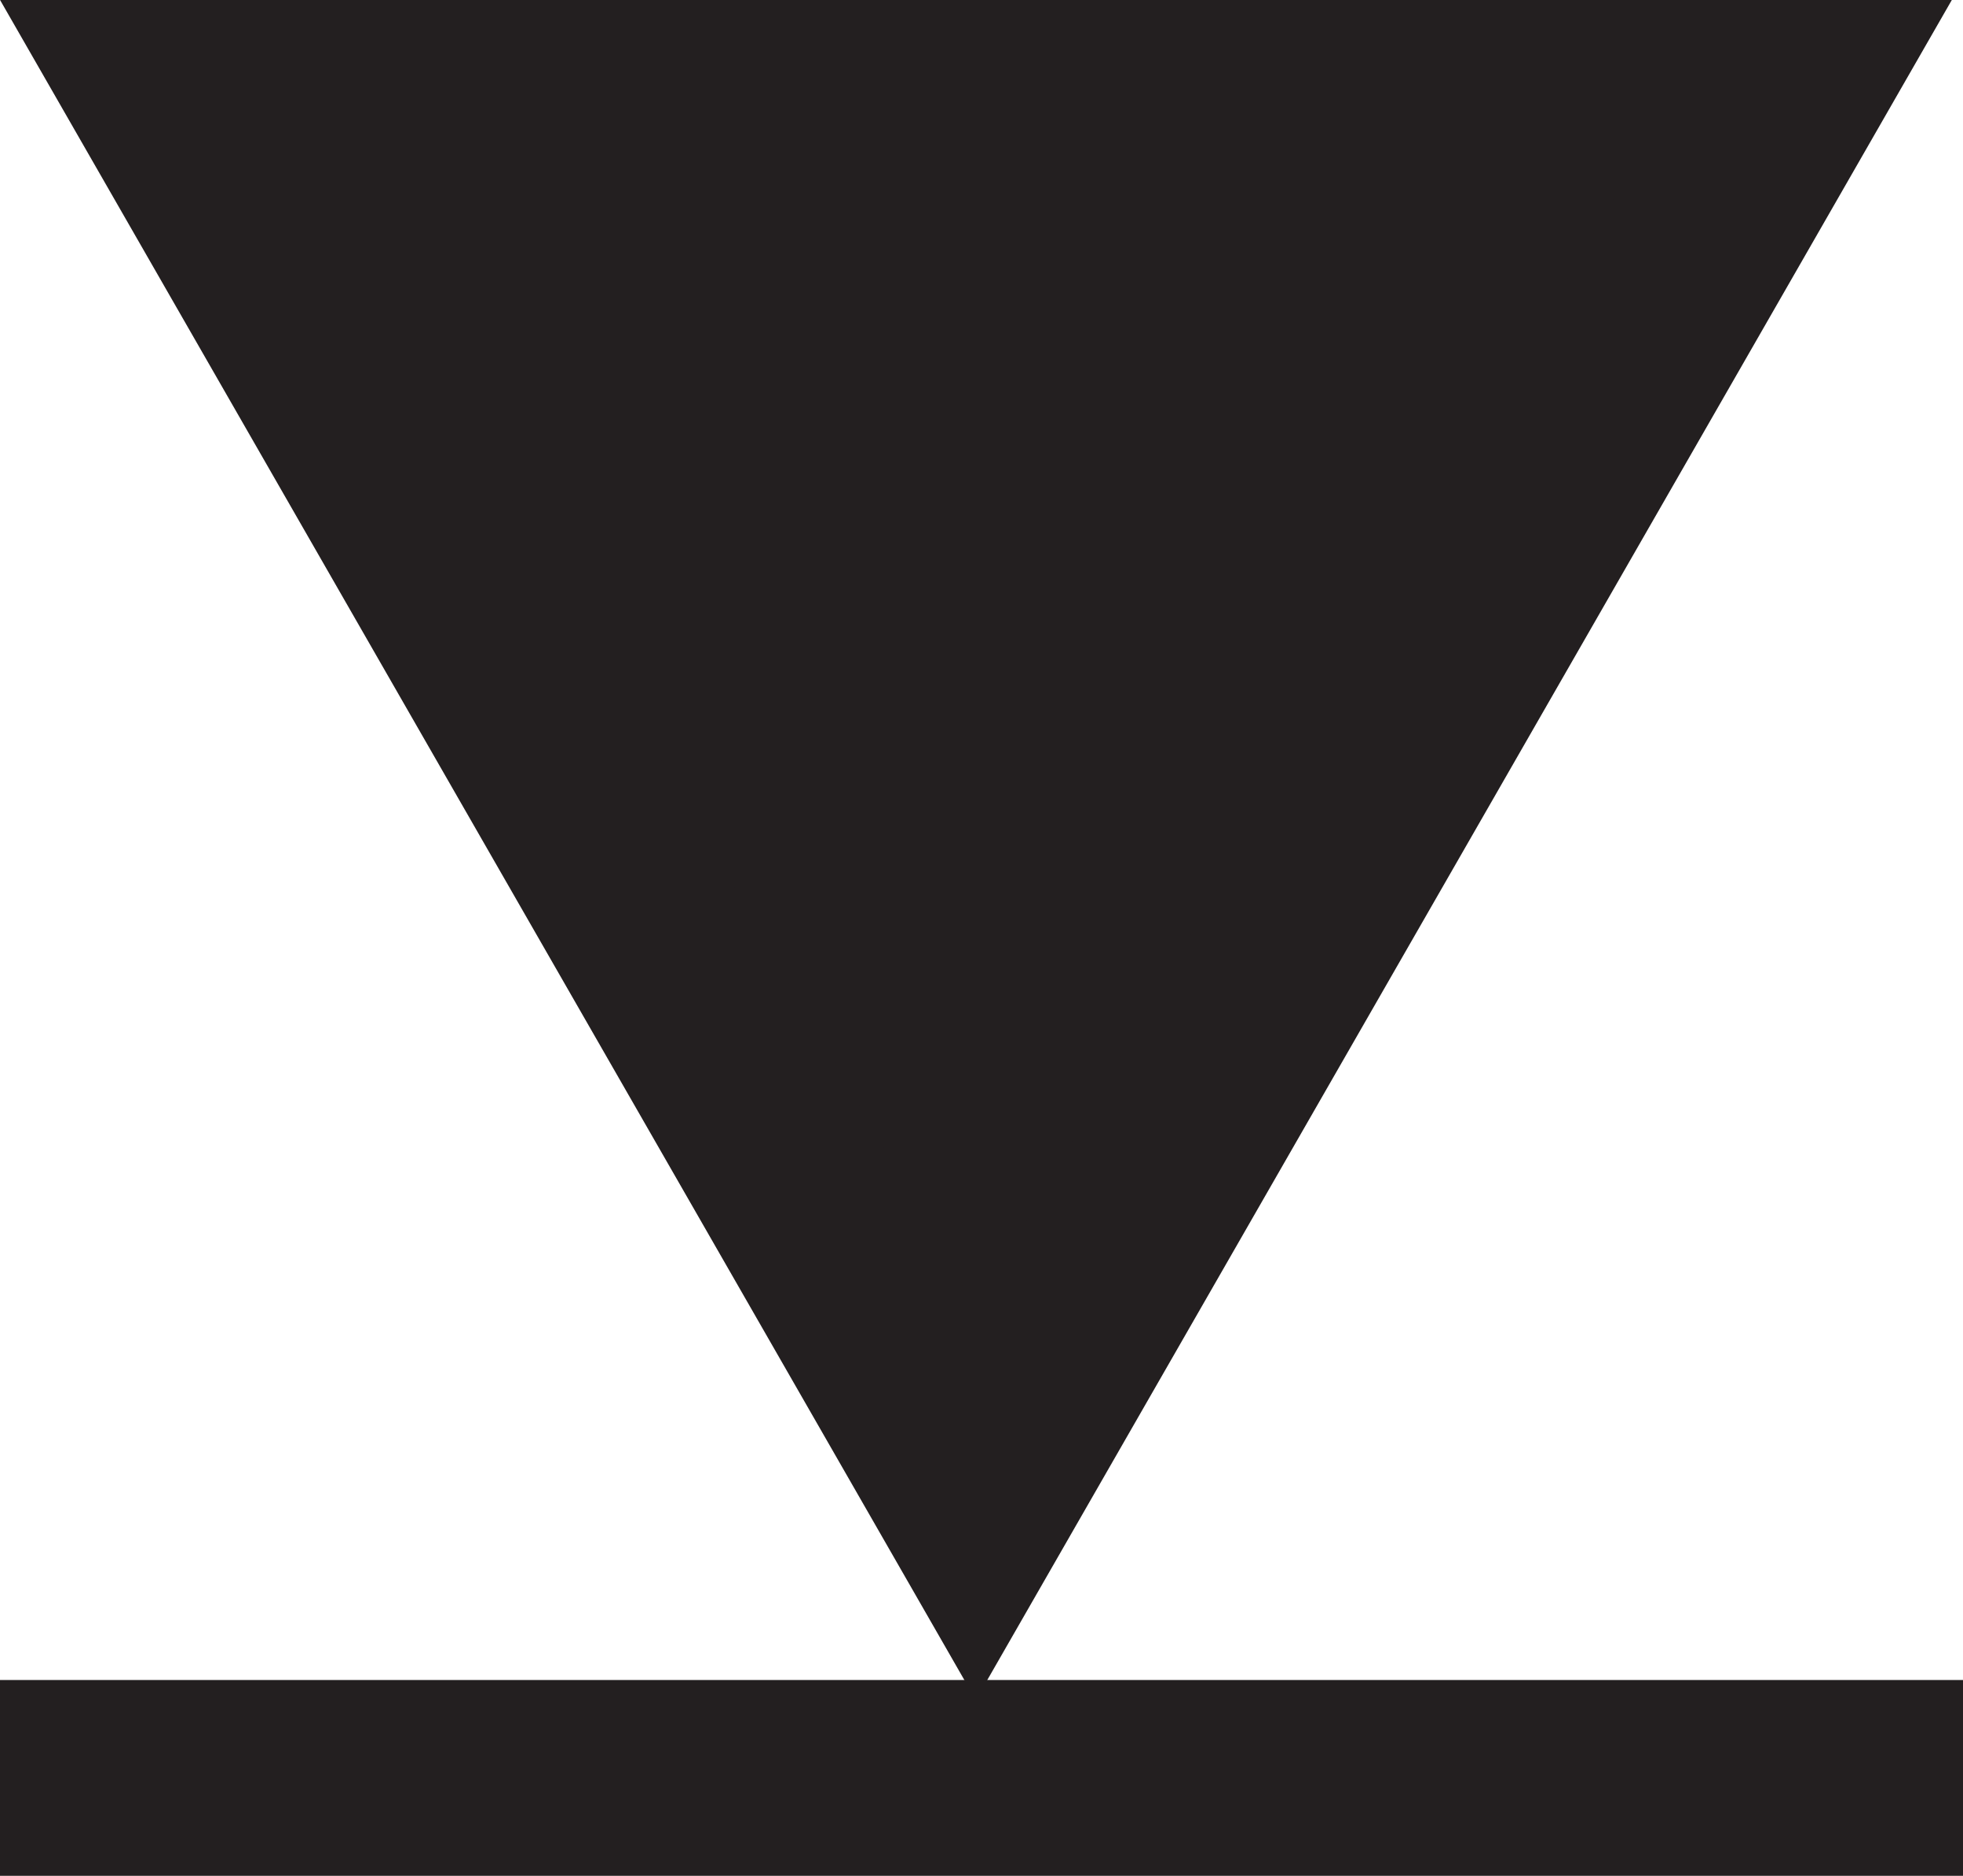 <?xml version="1.0" encoding="utf-8"?>
<!-- Generator: Adobe Illustrator 17.0.0, SVG Export Plug-In . SVG Version: 6.00 Build 0)  -->
<!DOCTYPE svg PUBLIC "-//W3C//DTD SVG 1.1//EN" "http://www.w3.org/Graphics/SVG/1.1/DTD/svg11.dtd">
<svg version="1.1" id="Слой_1" xmlns="http://www.w3.org/2000/svg" xmlns:xlink="http://www.w3.org/1999/xlink" x="0px" y="0px"
	 width="10.046px" height="9.6px" viewBox="-0.923 0.925 10.046 9.6" enable-background="new -0.923 0.925 10.046 9.6"
	 xml:space="preserve">
<g id="XMLID_1_">
	<g>
		<polygon fill="#231F20" points="-0.062,1.423 8.205,1.423 4.071,8.623 		"/>
	</g>
	<g>
		<polygon fill="none" stroke="#231F20" stroke-width="0.997" stroke-miterlimit="10" points="-0.062,1.423 8.205,1.423 
			4.071,8.623 		"/>
	</g>
</g>
<line fill="none" stroke="#231F20" stroke-width="1.002" stroke-miterlimit="10" x1="-0.923" y1="10.023" x2="9.123" y2="10.023"/>
</svg>

